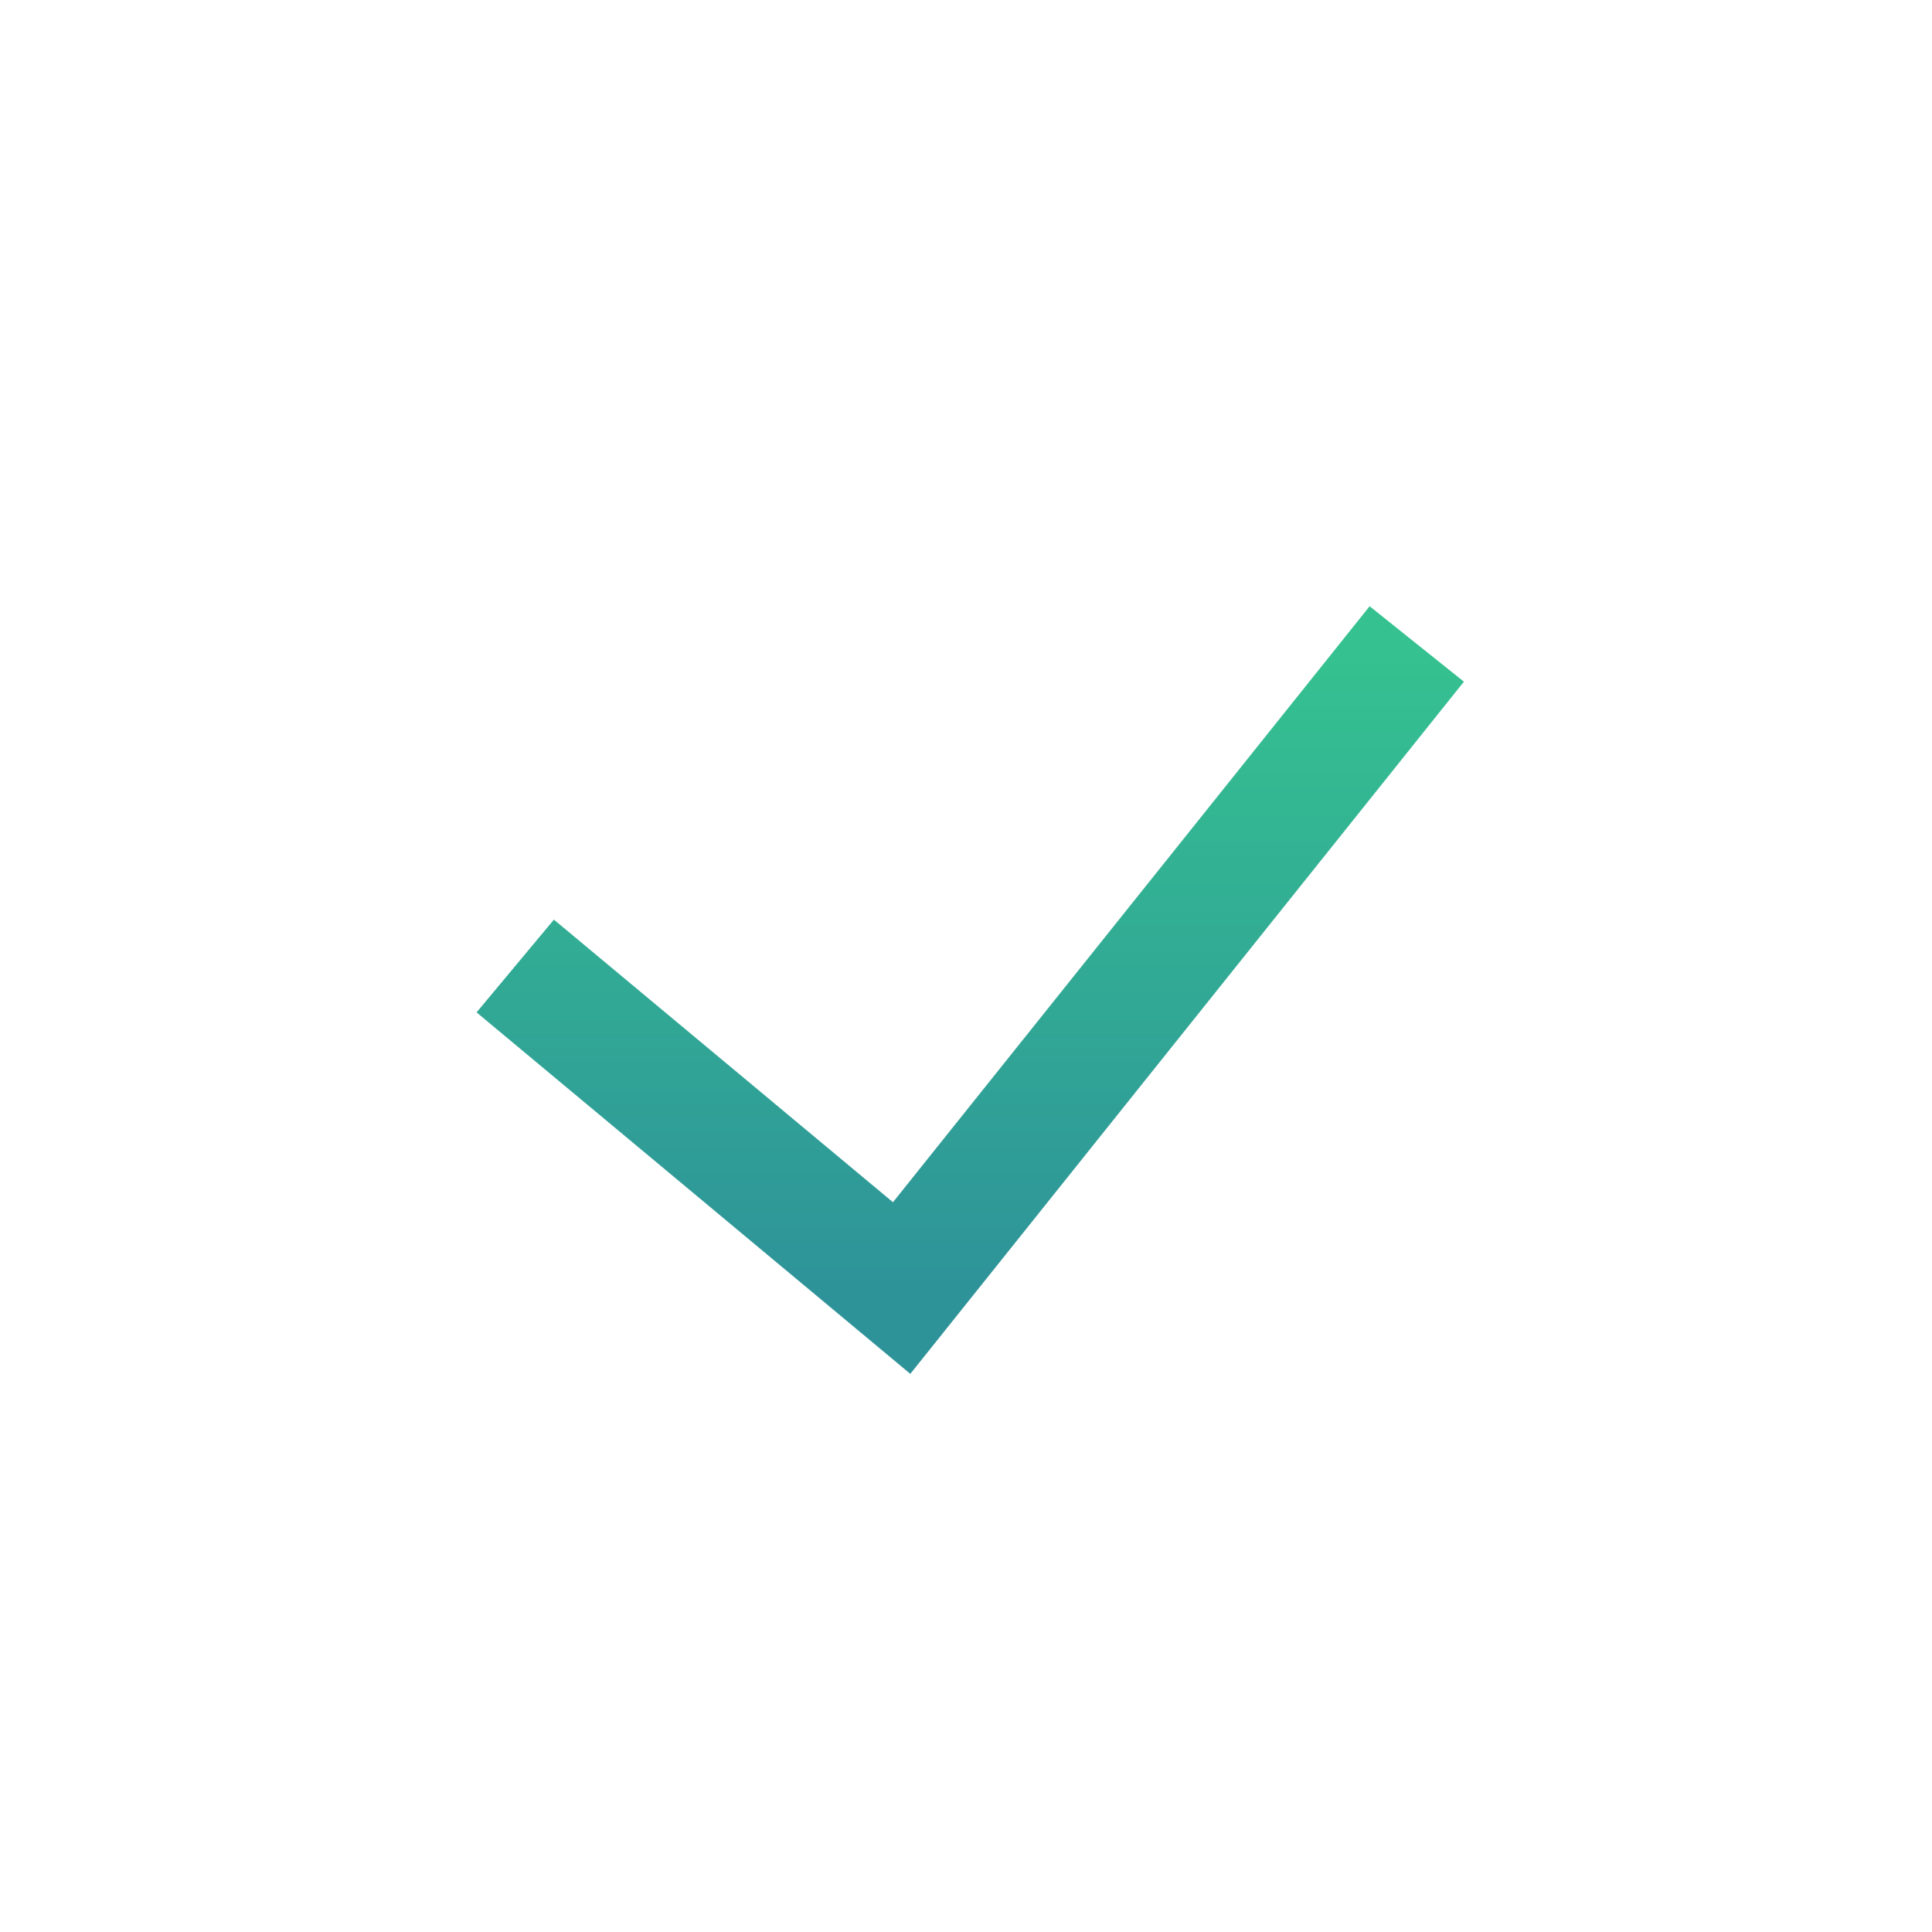 <svg width="16" height="16" viewBox="0 0 16 16" fill="none" xmlns="http://www.w3.org/2000/svg">
<g id="teenyicons:tick-small-outline">
<g id="Group">
<path id="Vector" d="M4.267 8L7.467 10.667L11.733 5.333" stroke="url(#paint0_linear_3168_30791)"/>
</g>
</g>
<defs>
<linearGradient id="paint0_linear_3168_30791" x1="8" y1="5.333" x2="8" y2="10.667" gradientUnits="userSpaceOnUse">
<stop stop-color="#35C290"/>
<stop offset="1" stop-color="#2E9399"/>
</linearGradient>
</defs>
</svg>
